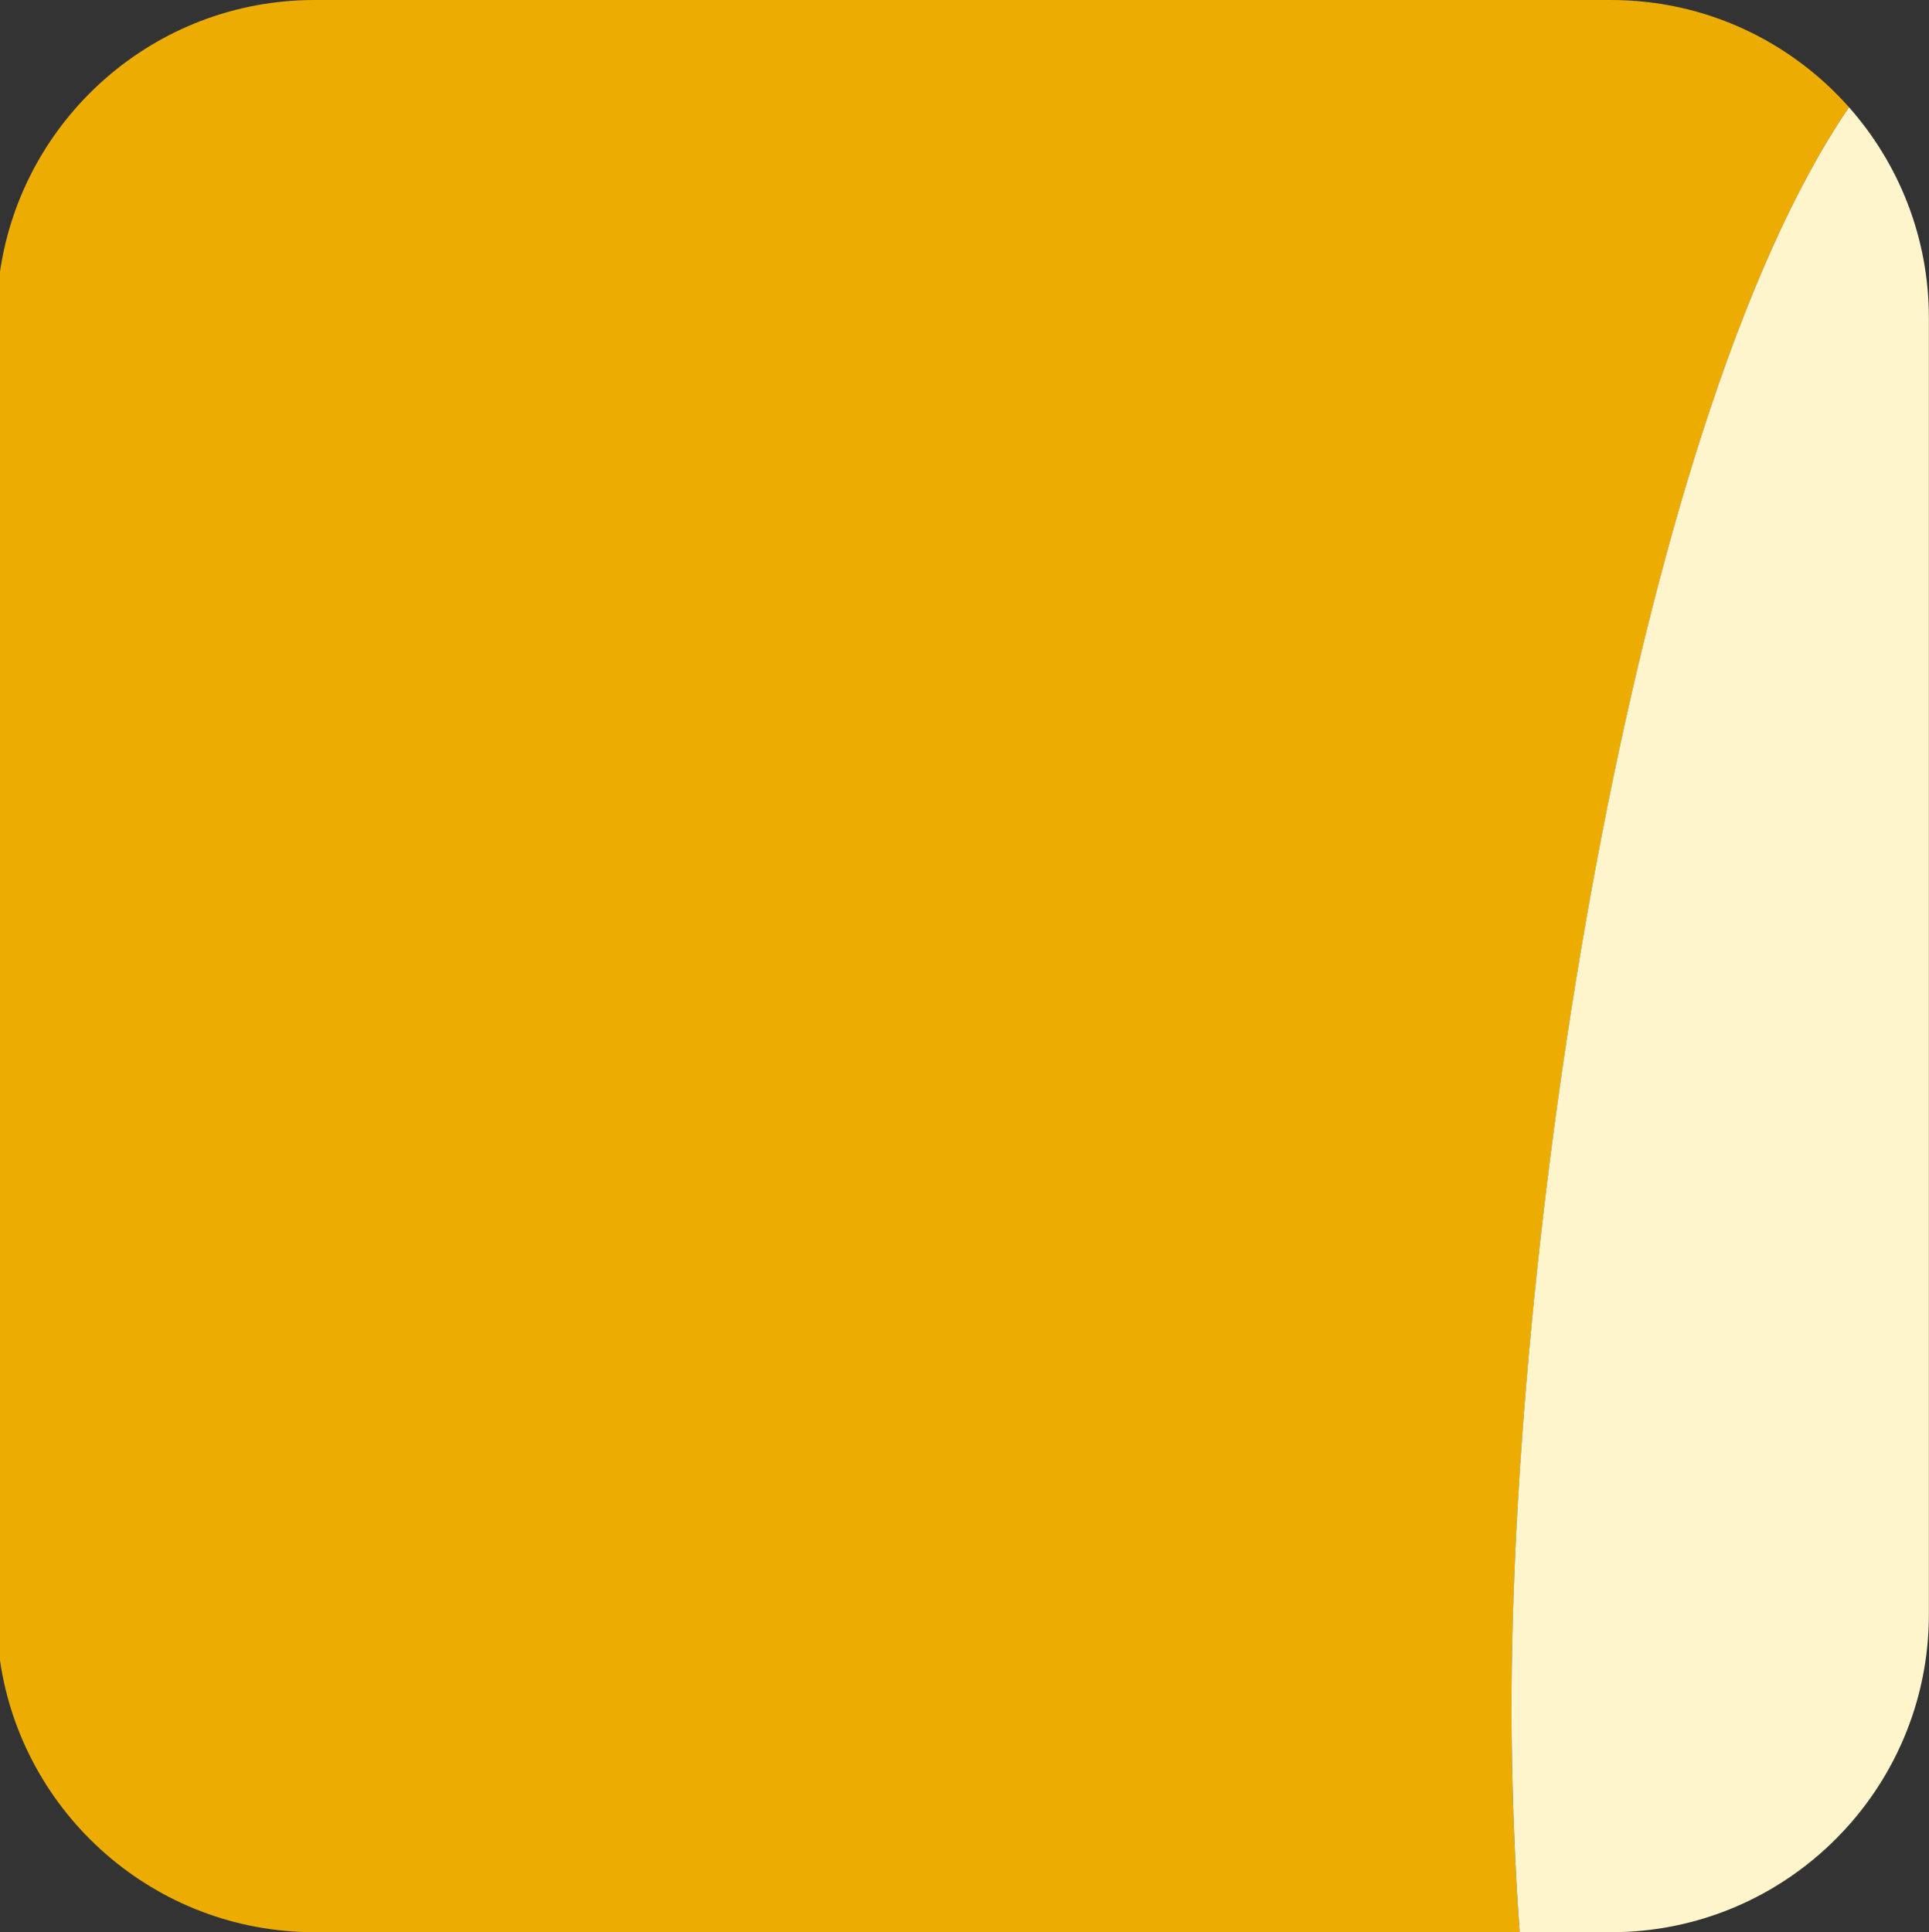 <?xml version="1.0" encoding="UTF-8"?>
<svg id="Layer_2" data-name="Layer 2" xmlns="http://www.w3.org/2000/svg" viewBox="0 0 164.23 164.52">
  <rect x="0" y="0" width="164.23" height="164.52" fill="#333333" stroke="none"/>
  <defs>
    <style>
      .cls-1 {
        fill: #fff5cc;
      }

      .cls-1, .cls-2 {
        stroke-width: 0px;
      }

      .cls-2 {
        fill: #ecac01;
      }
    </style>
  </defs>
  <g id="Portraits">
    <g id="C">
      <g id="Tiles">
        <g id="C-5">
          <path class="cls-2" d="m137.16,0H26.78C13.17,0,1.91,10.05,0,23.13v118.25c1.91,13.08,13.17,23.13,26.78,23.13h102.6c-.38-5.14-.62-10.61-.68-16.42-.46-40.73,10.12-111.74,28.72-138.96-4.96-5.6-12.2-9.13-20.27-9.13Z"/>
          <path class="cls-1" d="m128.7,148.09c.07,5.82.3,11.28.68,16.42h7.77c14.95,0,27.07-12.12,27.07-27.07V27.07c0-6.88-2.57-13.16-6.8-17.94-18.61,27.23-29.19,98.24-28.72,138.96Z"/>
        </g>
      </g>
    </g>
  </g>
</svg>
